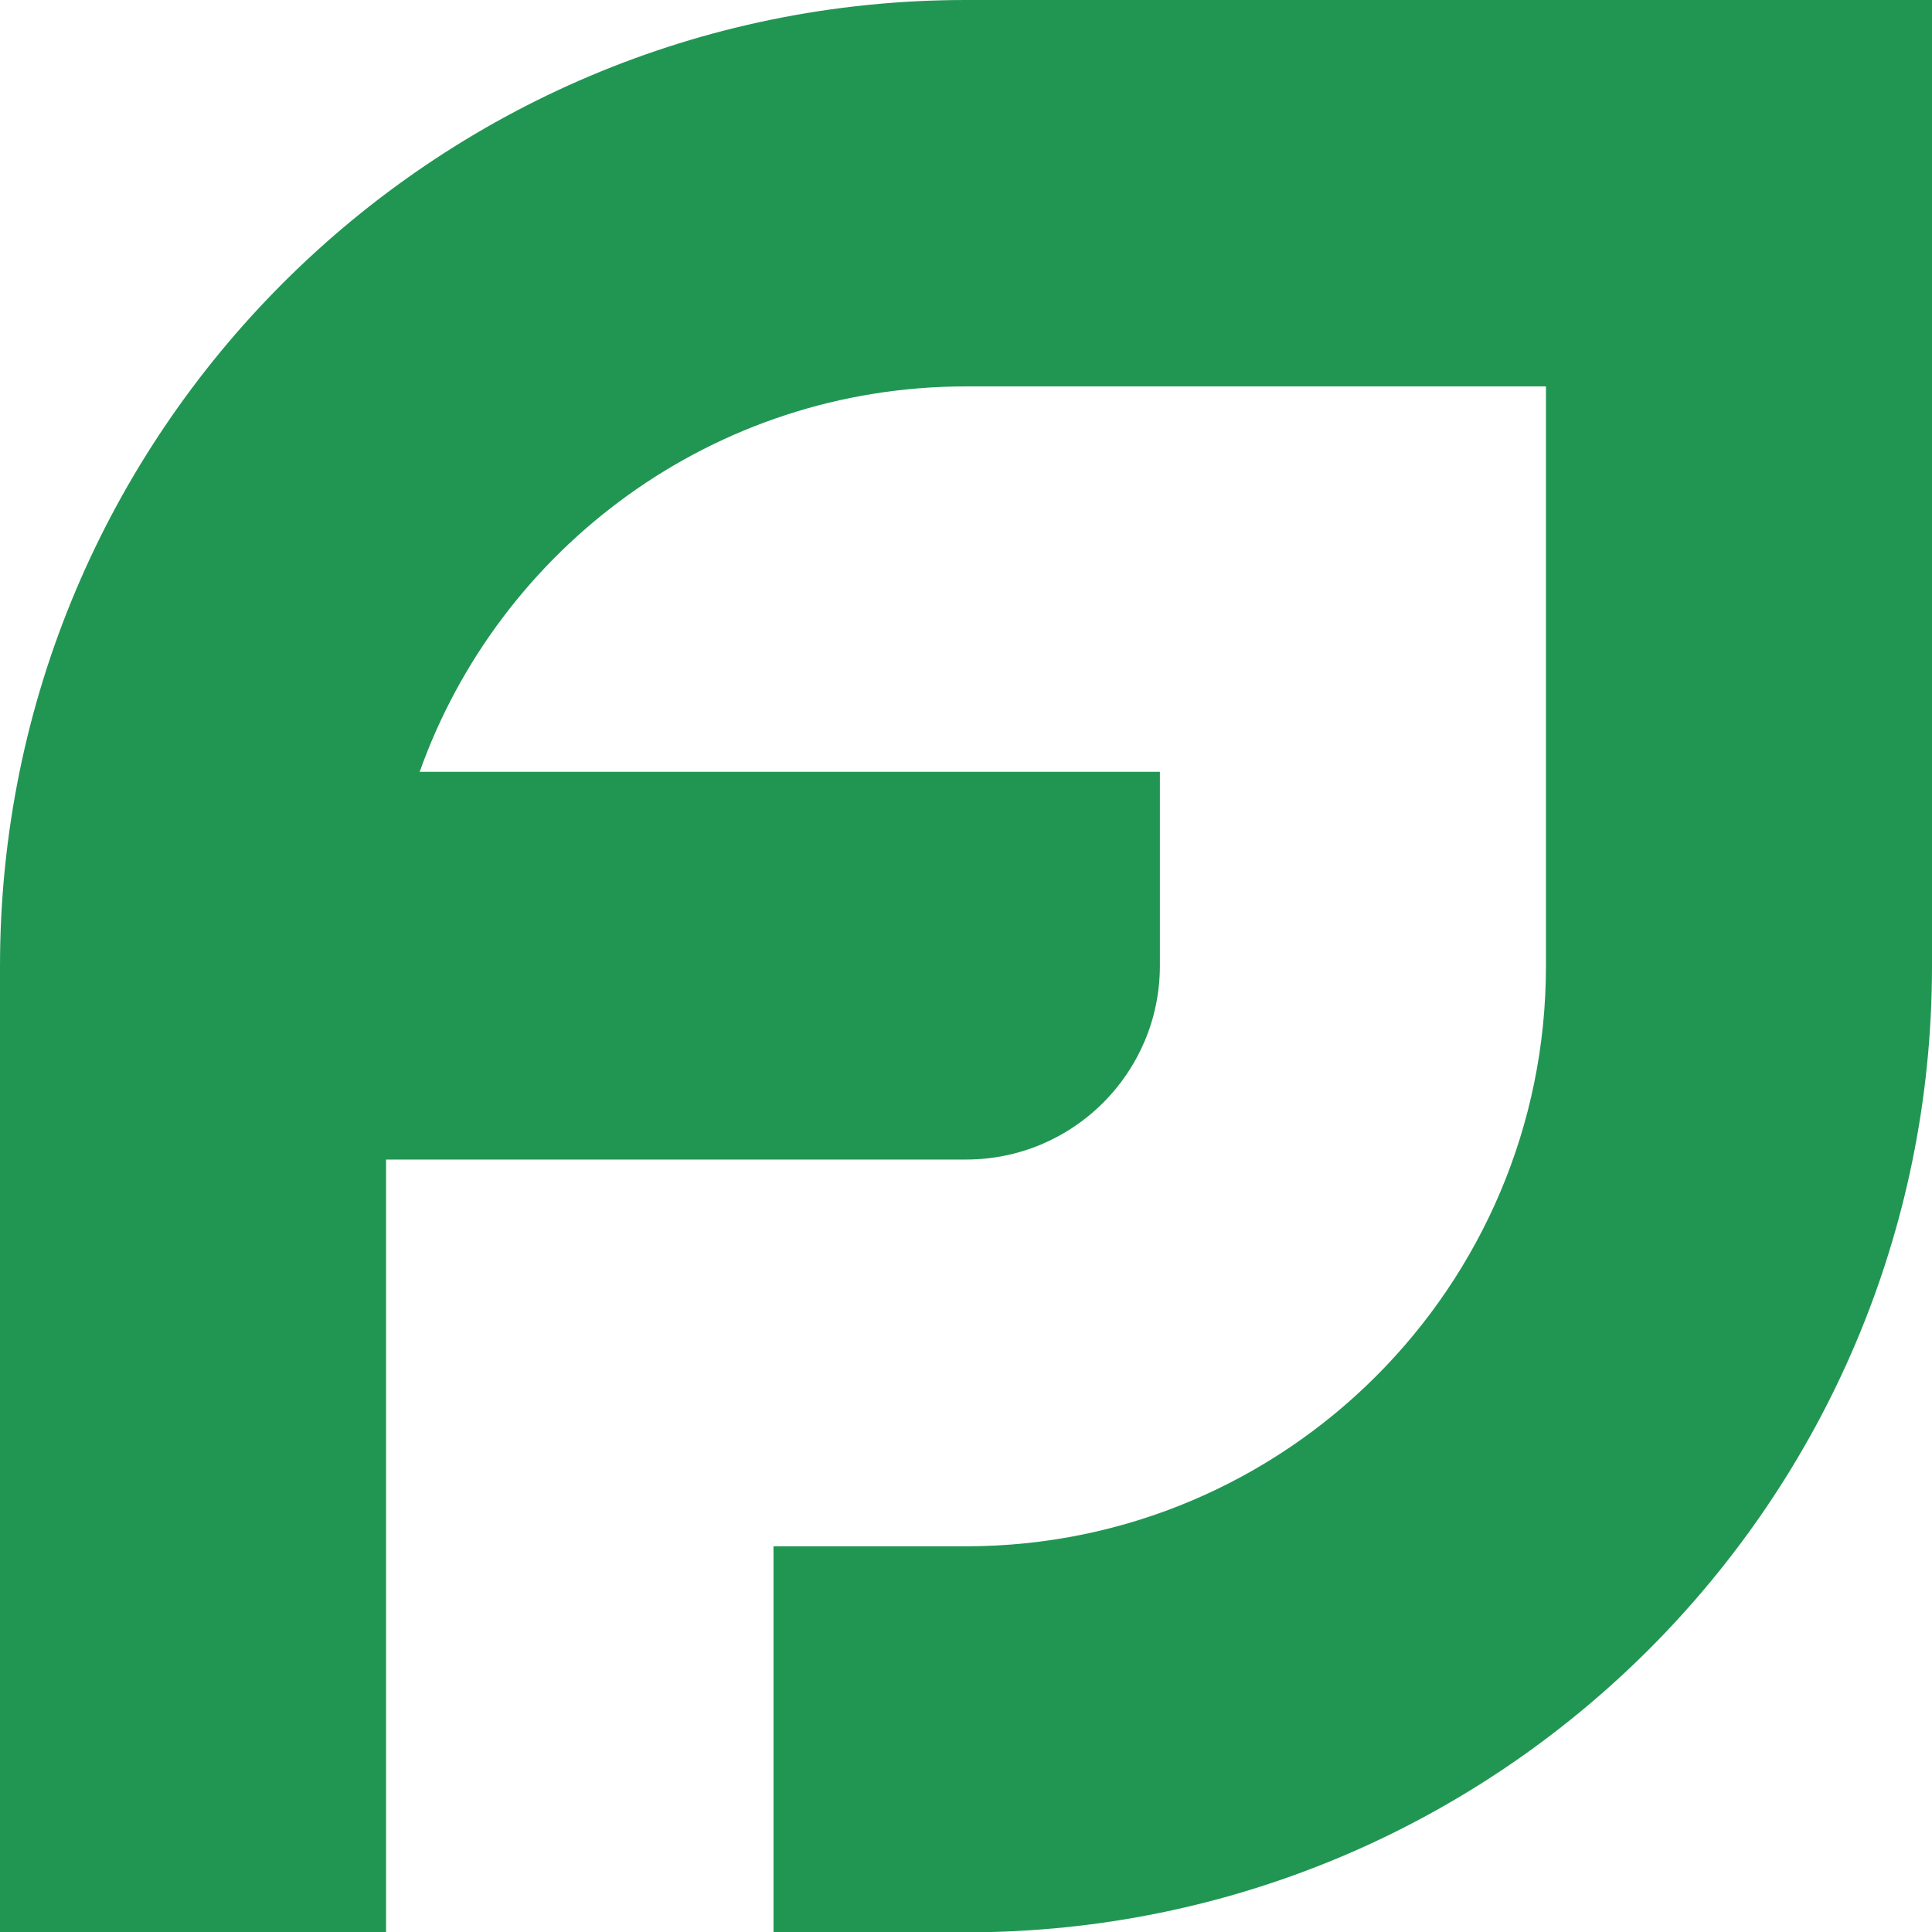 <?xml version="1.0" encoding="UTF-8"?>
<svg xmlns="http://www.w3.org/2000/svg" xmlns:xlink="http://www.w3.org/1999/xlink" width="150px" height="150px" viewBox="0 0 45 45" version="1.1">
<g id="surface1">
<path style=" stroke:none;fill-rule:evenodd;fill:rgb(12.941%,58.824%,32.549%);fill-opacity:1;" d="M 9.77 17.992 C 11.625 12.754 16.629 9 22.5 9 L 36.008 9 L 36.008 22.508 C 36.008 29.961 29.953 36.016 22.5 36.016 L 18.016 36.016 L 18.016 45.008 L 22.5 45.008 C 34.922 45.008 45 34.93 45 22.508 L 45 0 L 22.5 0 C 10.078 0 0 10.078 0 22.5 L 0 45 L 8.992 45 L 8.992 27.008 L 22.5 27.008 C 24.996 27.008 27.016 24.988 27.016 22.492 L 27.016 17.977 L 9.77 17.977 Z M 9.77 17.992 "/>
</g>
</svg>
